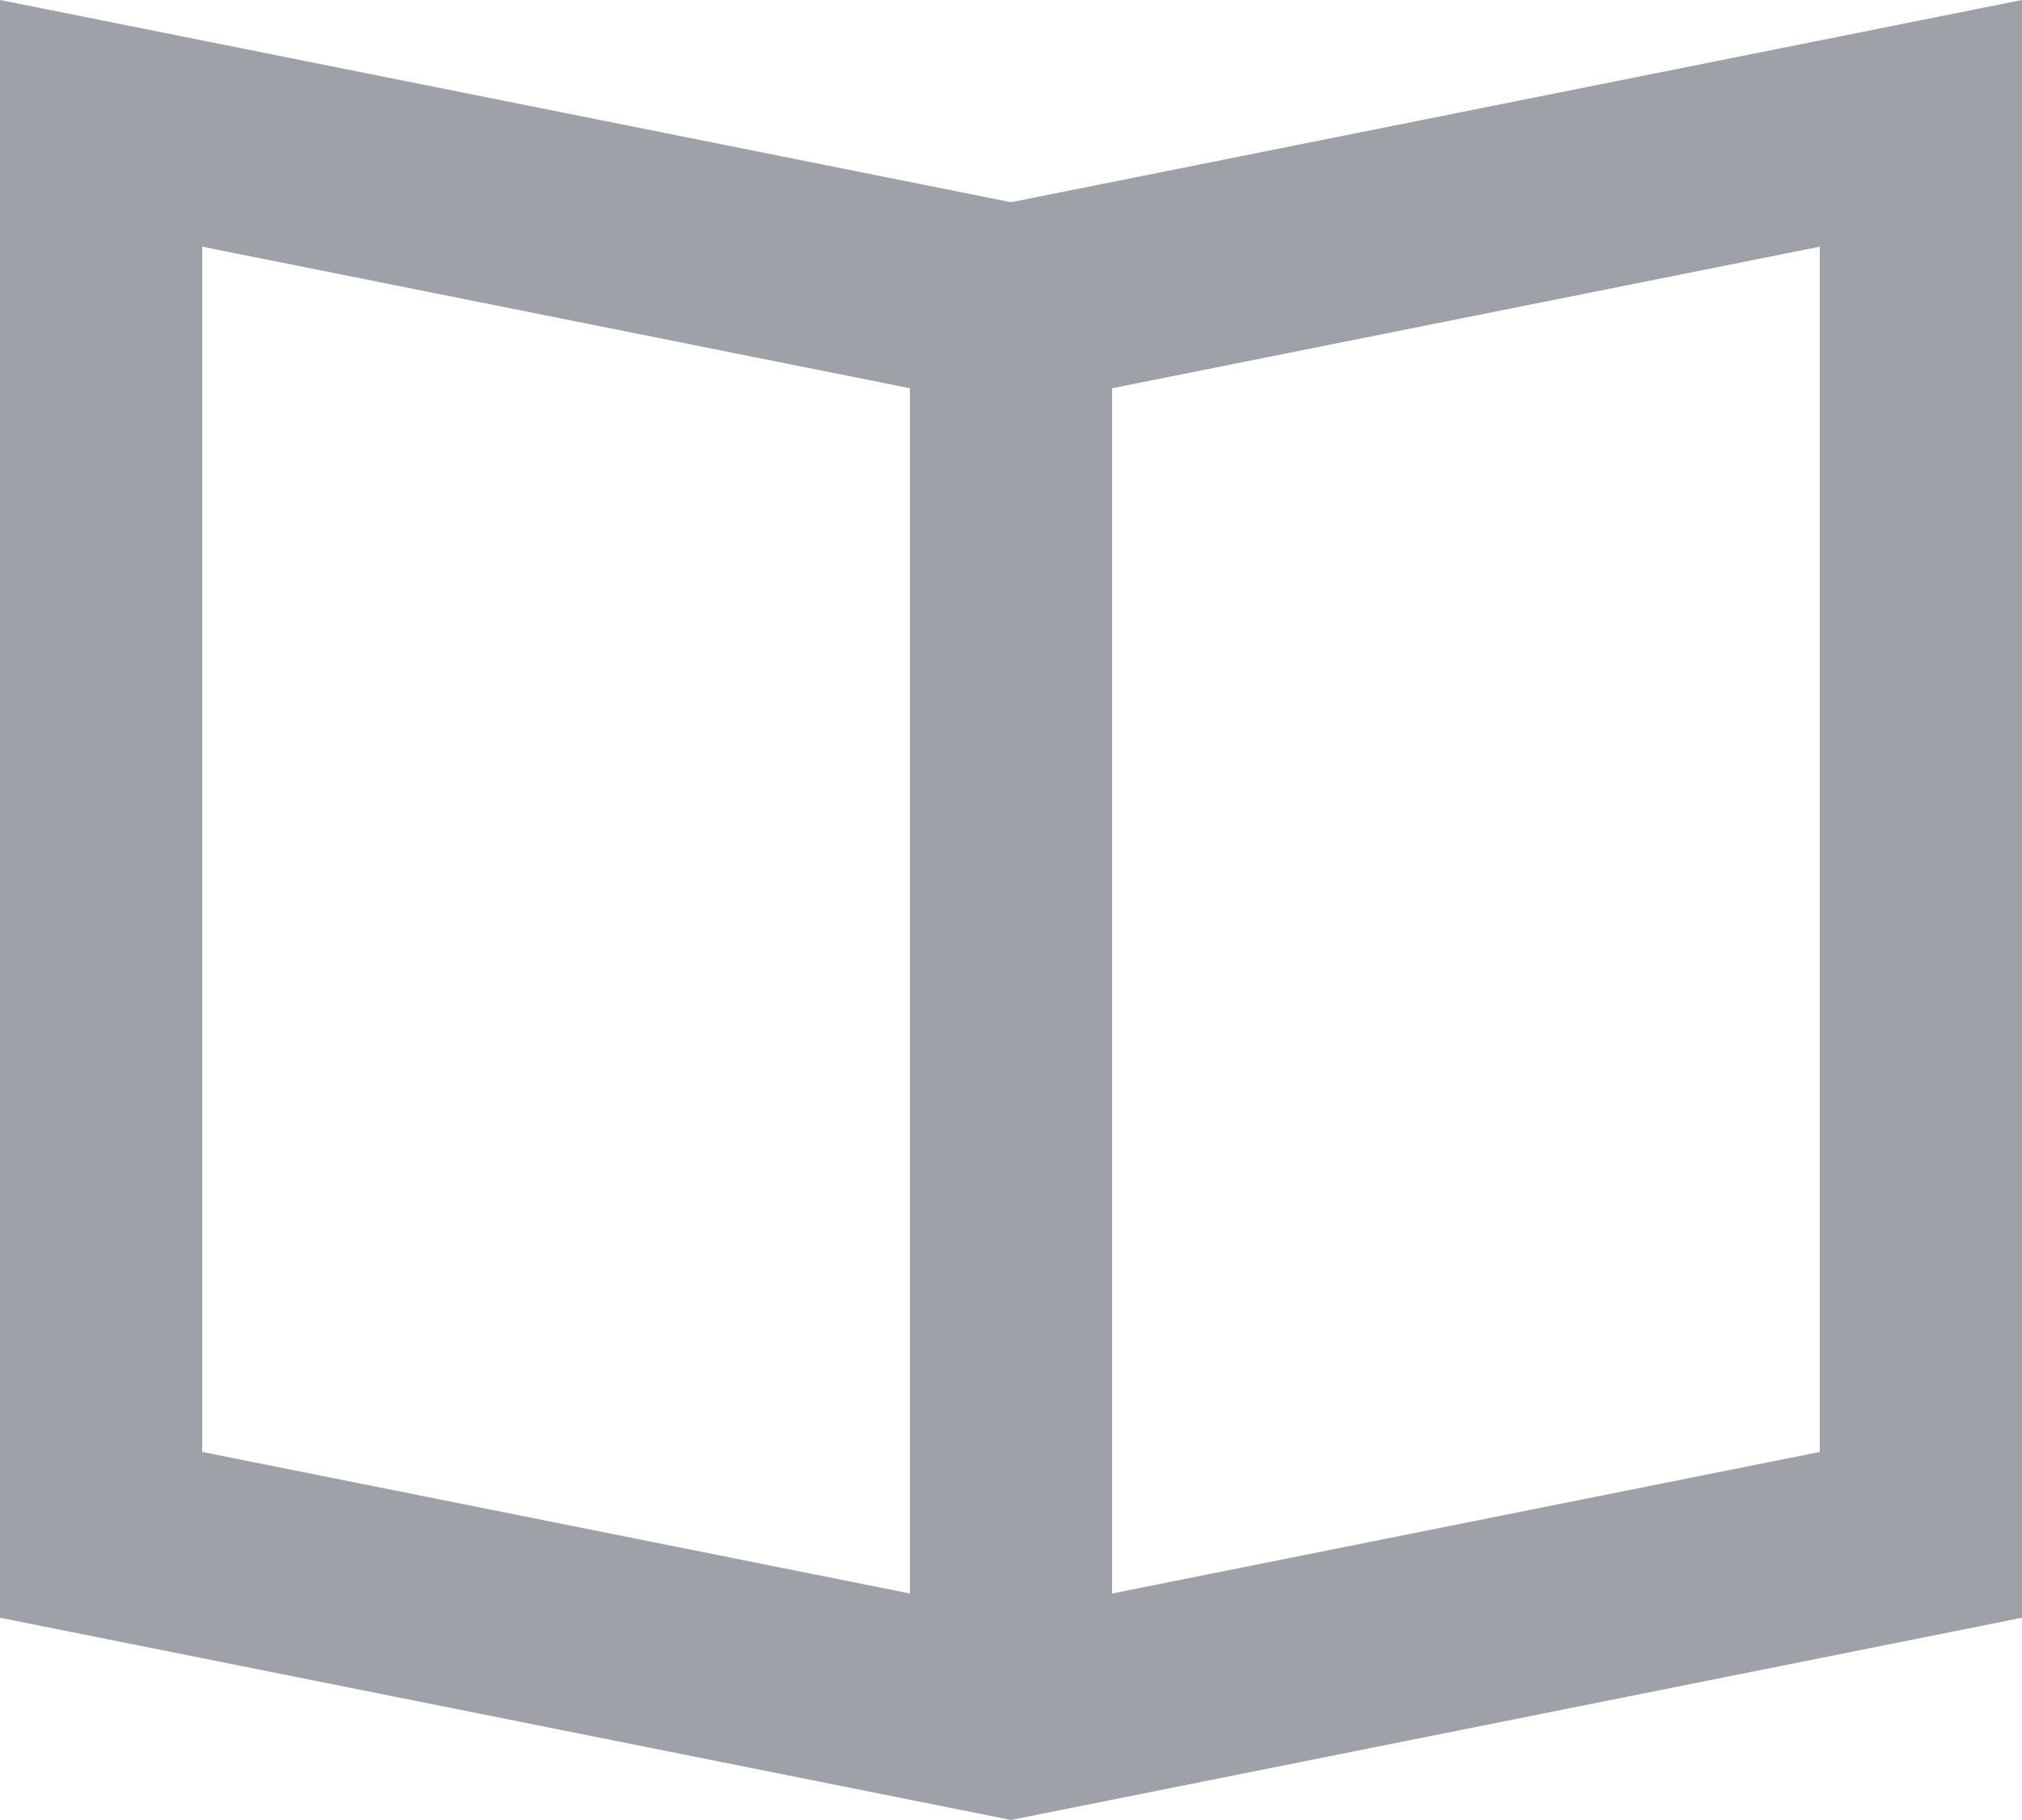 <svg width="20" height="18" viewBox="0 0 20 18" fill="none" xmlns="http://www.w3.org/2000/svg">
<path d="M10 2L0 0V16L10 18L20 16V0L10 2ZM2 2.44L9 3.84V15.76L2 14.36V2.44ZM18 14.36L11 15.76V3.84L18 2.44V14.36Z" fill="#9EA2A8"/>
</svg>
